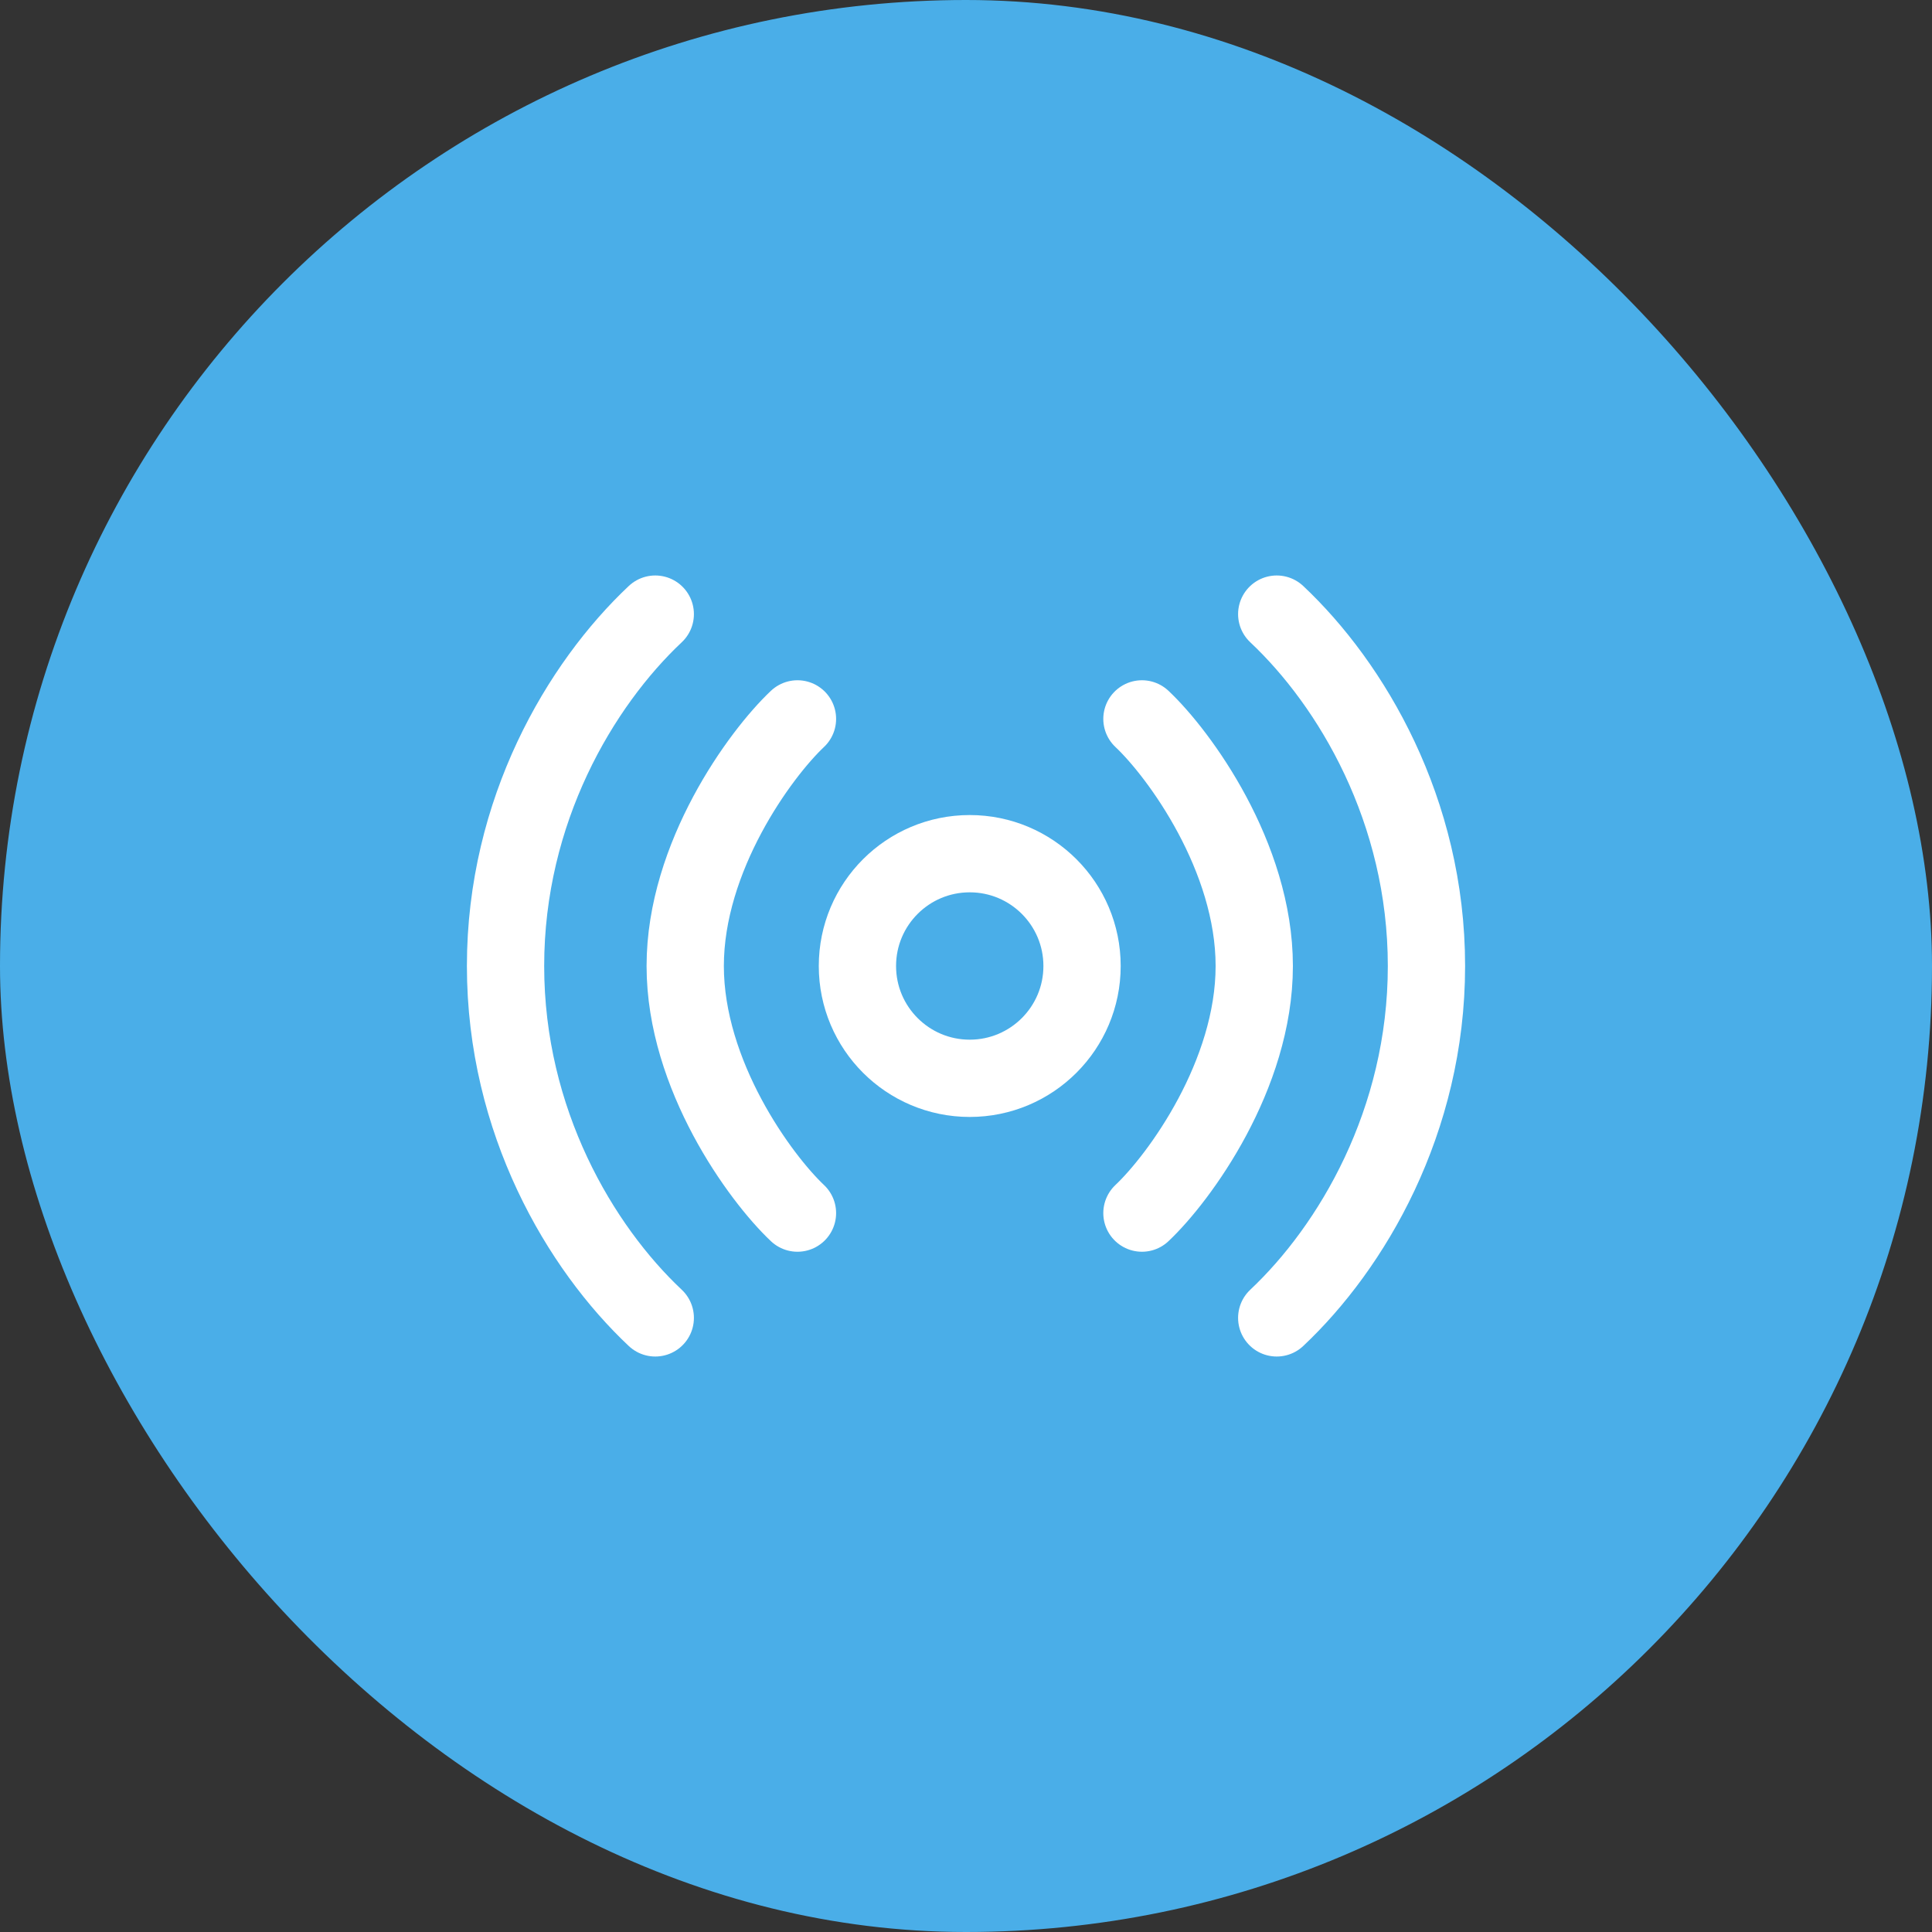 <svg width="30" height="30" viewBox="0 0 30 30" fill="none" xmlns="http://www.w3.org/2000/svg">
<rect x="0" y="0" width="30" height="30" fill="#333333" stroke="none"/>
<rect width="30" height="30" rx="15" fill="#4AAEE8"/>
<circle cx="15.058" cy="15" r="1.744" stroke="white" stroke-width="1.2"/>
<path d="M17.732 11.163C18.314 11.711 19.476 13.305 19.476 15C19.476 16.695 18.314 18.288 17.732 18.837" stroke="white" stroke-width="1.2" stroke-linecap="round"/>
<path d="M19.825 9.536C20.987 10.629 22.15 12.586 22.15 15C22.15 17.414 20.987 19.371 19.825 20.464" stroke="white" stroke-width="1.2" stroke-linecap="round"/>
<path d="M10.175 20.464C9.013 19.372 7.85 17.414 7.85 15C7.85 12.586 9.013 10.629 10.175 9.536" stroke="white" stroke-width="1.2" stroke-linecap="round"/>
<path d="M12.383 18.837C11.802 18.289 10.64 16.695 10.64 15C10.64 13.305 11.802 11.711 12.383 11.163" stroke="white" stroke-width="1.2" stroke-linecap="round"/>
</svg>
